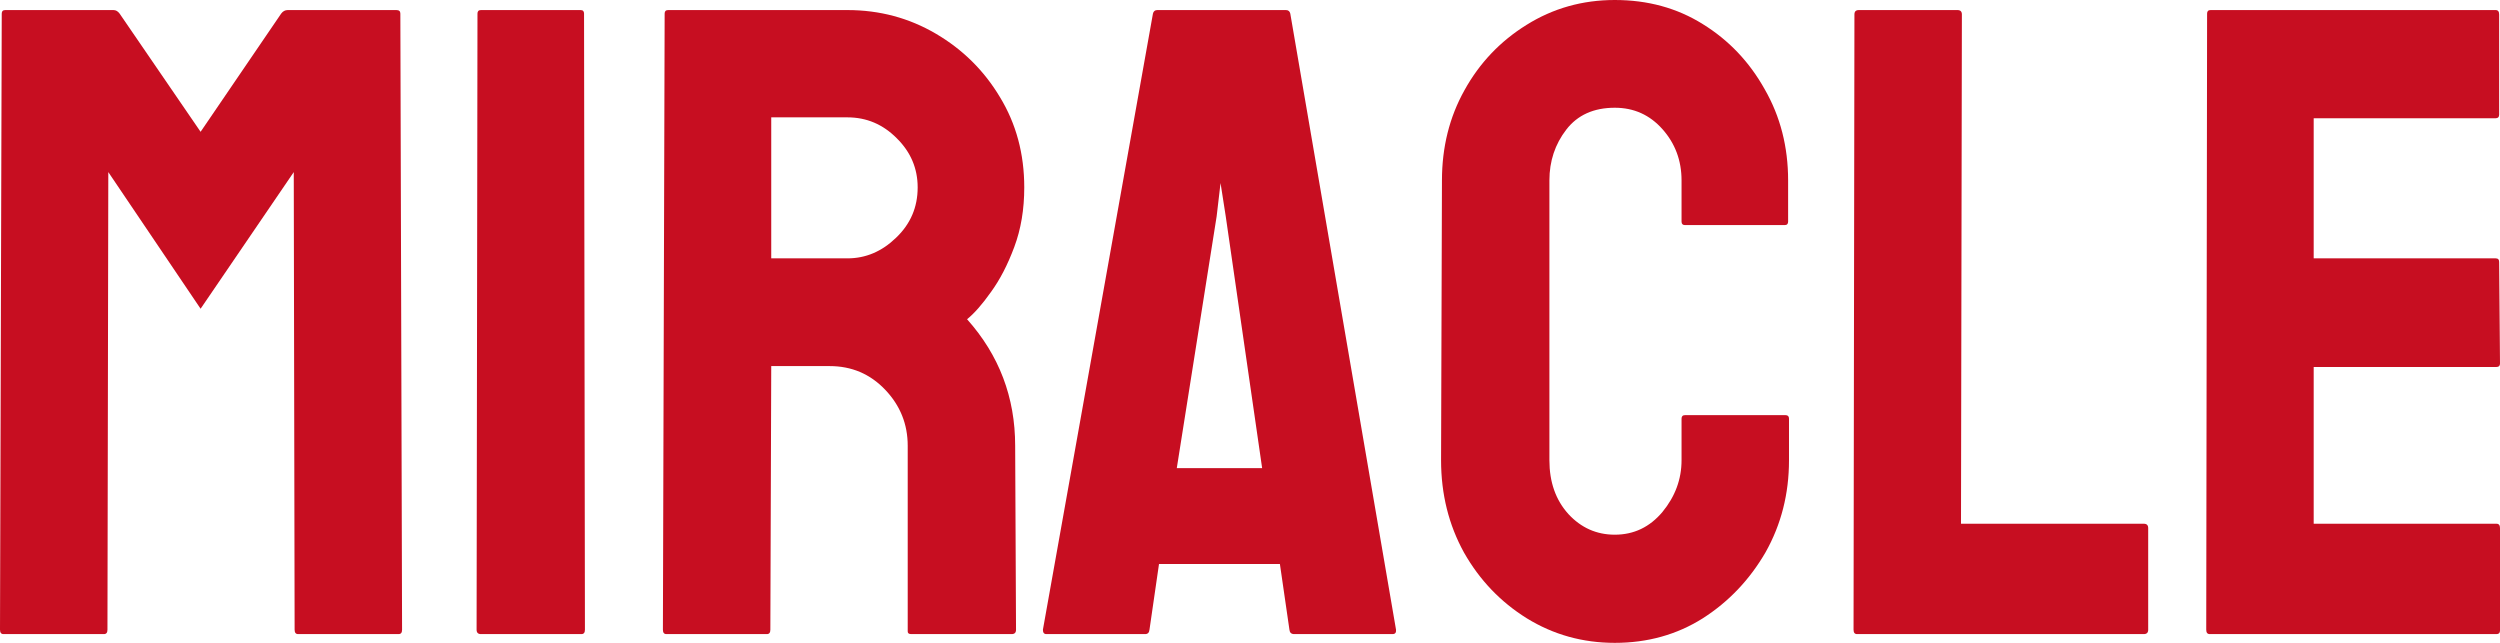 <svg width="105" height="27" viewBox="0 0 105 27" fill="none" xmlns="http://www.w3.org/2000/svg">
<path d="M104.854 26.632H92.808C92.711 26.632 92.662 26.571 92.662 26.448L92.698 0.57C92.698 0.472 92.747 0.423 92.844 0.423H104.818C104.915 0.423 104.964 0.484 104.964 0.607V4.819C104.964 4.917 104.915 4.966 104.818 4.966H97.175V10.851H104.818C104.915 10.851 104.964 10.901 104.964 10.999L105 15.266C105 15.364 104.951 15.413 104.854 15.413H97.175V21.997H104.854C104.951 21.997 105 22.059 105 22.181V26.485C105 26.583 104.951 26.632 104.854 26.632Z" fill="#C70E21"/>
<path d="M90.042 26.632H77.995C77.898 26.632 77.849 26.571 77.849 26.448L77.886 0.607C77.886 0.484 77.946 0.423 78.068 0.423H82.217C82.338 0.423 82.399 0.484 82.399 0.607L82.362 21.997H90.042C90.163 21.997 90.224 22.059 90.224 22.181V26.448C90.224 26.571 90.163 26.632 90.042 26.632Z" fill="#C70E21"/>
<path d="M67.822 27C66.476 27 65.244 26.657 64.128 25.97C63.024 25.283 62.145 24.364 61.49 23.211C60.847 22.046 60.525 20.753 60.525 19.33L60.562 7.578C60.562 6.18 60.877 4.917 61.508 3.789C62.139 2.648 63.006 1.735 64.11 1.048C65.226 0.349 66.464 0 67.822 0C69.205 0 70.437 0.337 71.516 1.012C72.608 1.686 73.476 2.599 74.119 3.752C74.774 4.892 75.101 6.168 75.101 7.578V9.307C75.101 9.405 75.053 9.454 74.956 9.454H70.77C70.673 9.454 70.625 9.405 70.625 9.307V7.578C70.625 6.744 70.358 6.027 69.824 5.426C69.29 4.825 68.623 4.525 67.822 4.525C66.937 4.525 66.257 4.831 65.784 5.444C65.311 6.057 65.075 6.768 65.075 7.578V19.33C65.075 20.25 65.341 21.004 65.875 21.593C66.409 22.169 67.058 22.457 67.822 22.457C68.623 22.457 69.29 22.138 69.824 21.501C70.358 20.851 70.625 20.127 70.625 19.33V17.583C70.625 17.485 70.673 17.436 70.77 17.436H74.992C75.089 17.436 75.138 17.485 75.138 17.583V19.33C75.138 20.741 74.81 22.028 74.155 23.193C73.488 24.345 72.608 25.271 71.516 25.97C70.425 26.657 69.193 27 67.822 27Z" fill="#C70E21"/>
<path d="M43.802 26.448L48.424 0.57C48.448 0.472 48.509 0.423 48.606 0.423H54.01C54.108 0.423 54.168 0.472 54.192 0.57L58.633 26.448C58.645 26.571 58.596 26.632 58.487 26.632H54.356C54.235 26.632 54.168 26.571 54.156 26.448L53.756 23.689H48.678L48.278 26.448C48.266 26.571 48.205 26.632 48.096 26.632H43.947C43.85 26.632 43.802 26.571 43.802 26.448ZM51.481 9.086L51.263 7.688L51.099 9.086L49.425 19.662H53.01L51.481 9.086Z" fill="#C70E21"/>
<path d="M32.21 26.632H27.988C27.891 26.632 27.842 26.571 27.842 26.448L27.915 0.57C27.915 0.472 27.964 0.423 28.061 0.423H35.594C36.941 0.423 38.178 0.754 39.307 1.416C40.435 2.078 41.333 2.967 42 4.083C42.679 5.199 43.019 6.462 43.019 7.872C43.019 8.792 42.88 9.625 42.6 10.373C42.322 11.121 41.994 11.753 41.618 12.268C41.254 12.783 40.92 13.163 40.617 13.408C41.964 14.916 42.637 16.688 42.637 18.723L42.673 26.448C42.673 26.571 42.613 26.632 42.491 26.632H38.27C38.172 26.632 38.124 26.595 38.124 26.522V18.723C38.124 17.816 37.809 17.031 37.178 16.369C36.547 15.707 35.77 15.376 34.848 15.376H32.392L32.355 26.448C32.355 26.571 32.307 26.632 32.21 26.632ZM35.594 4.929H32.392V10.851H35.594C36.359 10.851 37.038 10.563 37.633 9.987C38.239 9.411 38.542 8.706 38.542 7.872C38.542 7.075 38.251 6.388 37.669 5.812C37.087 5.223 36.395 4.929 35.594 4.929Z" fill="#C70E21"/>
<path d="M24.421 26.632H20.199C20.078 26.632 20.017 26.571 20.017 26.448L20.054 0.57C20.054 0.472 20.102 0.423 20.199 0.423H24.385C24.482 0.423 24.53 0.472 24.53 0.57L24.567 26.448C24.567 26.571 24.518 26.632 24.421 26.632Z" fill="#C70E21"/>
<path d="M4.367 26.632H0.146C0.049 26.632 0 26.571 0 26.448L0.073 0.57C0.073 0.472 0.121 0.423 0.218 0.423H4.768C4.865 0.423 4.95 0.472 5.023 0.57L8.425 5.536L11.81 0.57C11.883 0.472 11.974 0.423 12.083 0.423H16.651C16.76 0.423 16.815 0.472 16.815 0.57L16.887 26.448C16.887 26.571 16.839 26.632 16.742 26.632H12.52C12.423 26.632 12.374 26.571 12.374 26.448L12.338 7.228L8.425 12.967L4.549 7.228L4.513 26.448C4.513 26.571 4.464 26.632 4.367 26.632Z" fill="#C70E21"/>
</svg>
